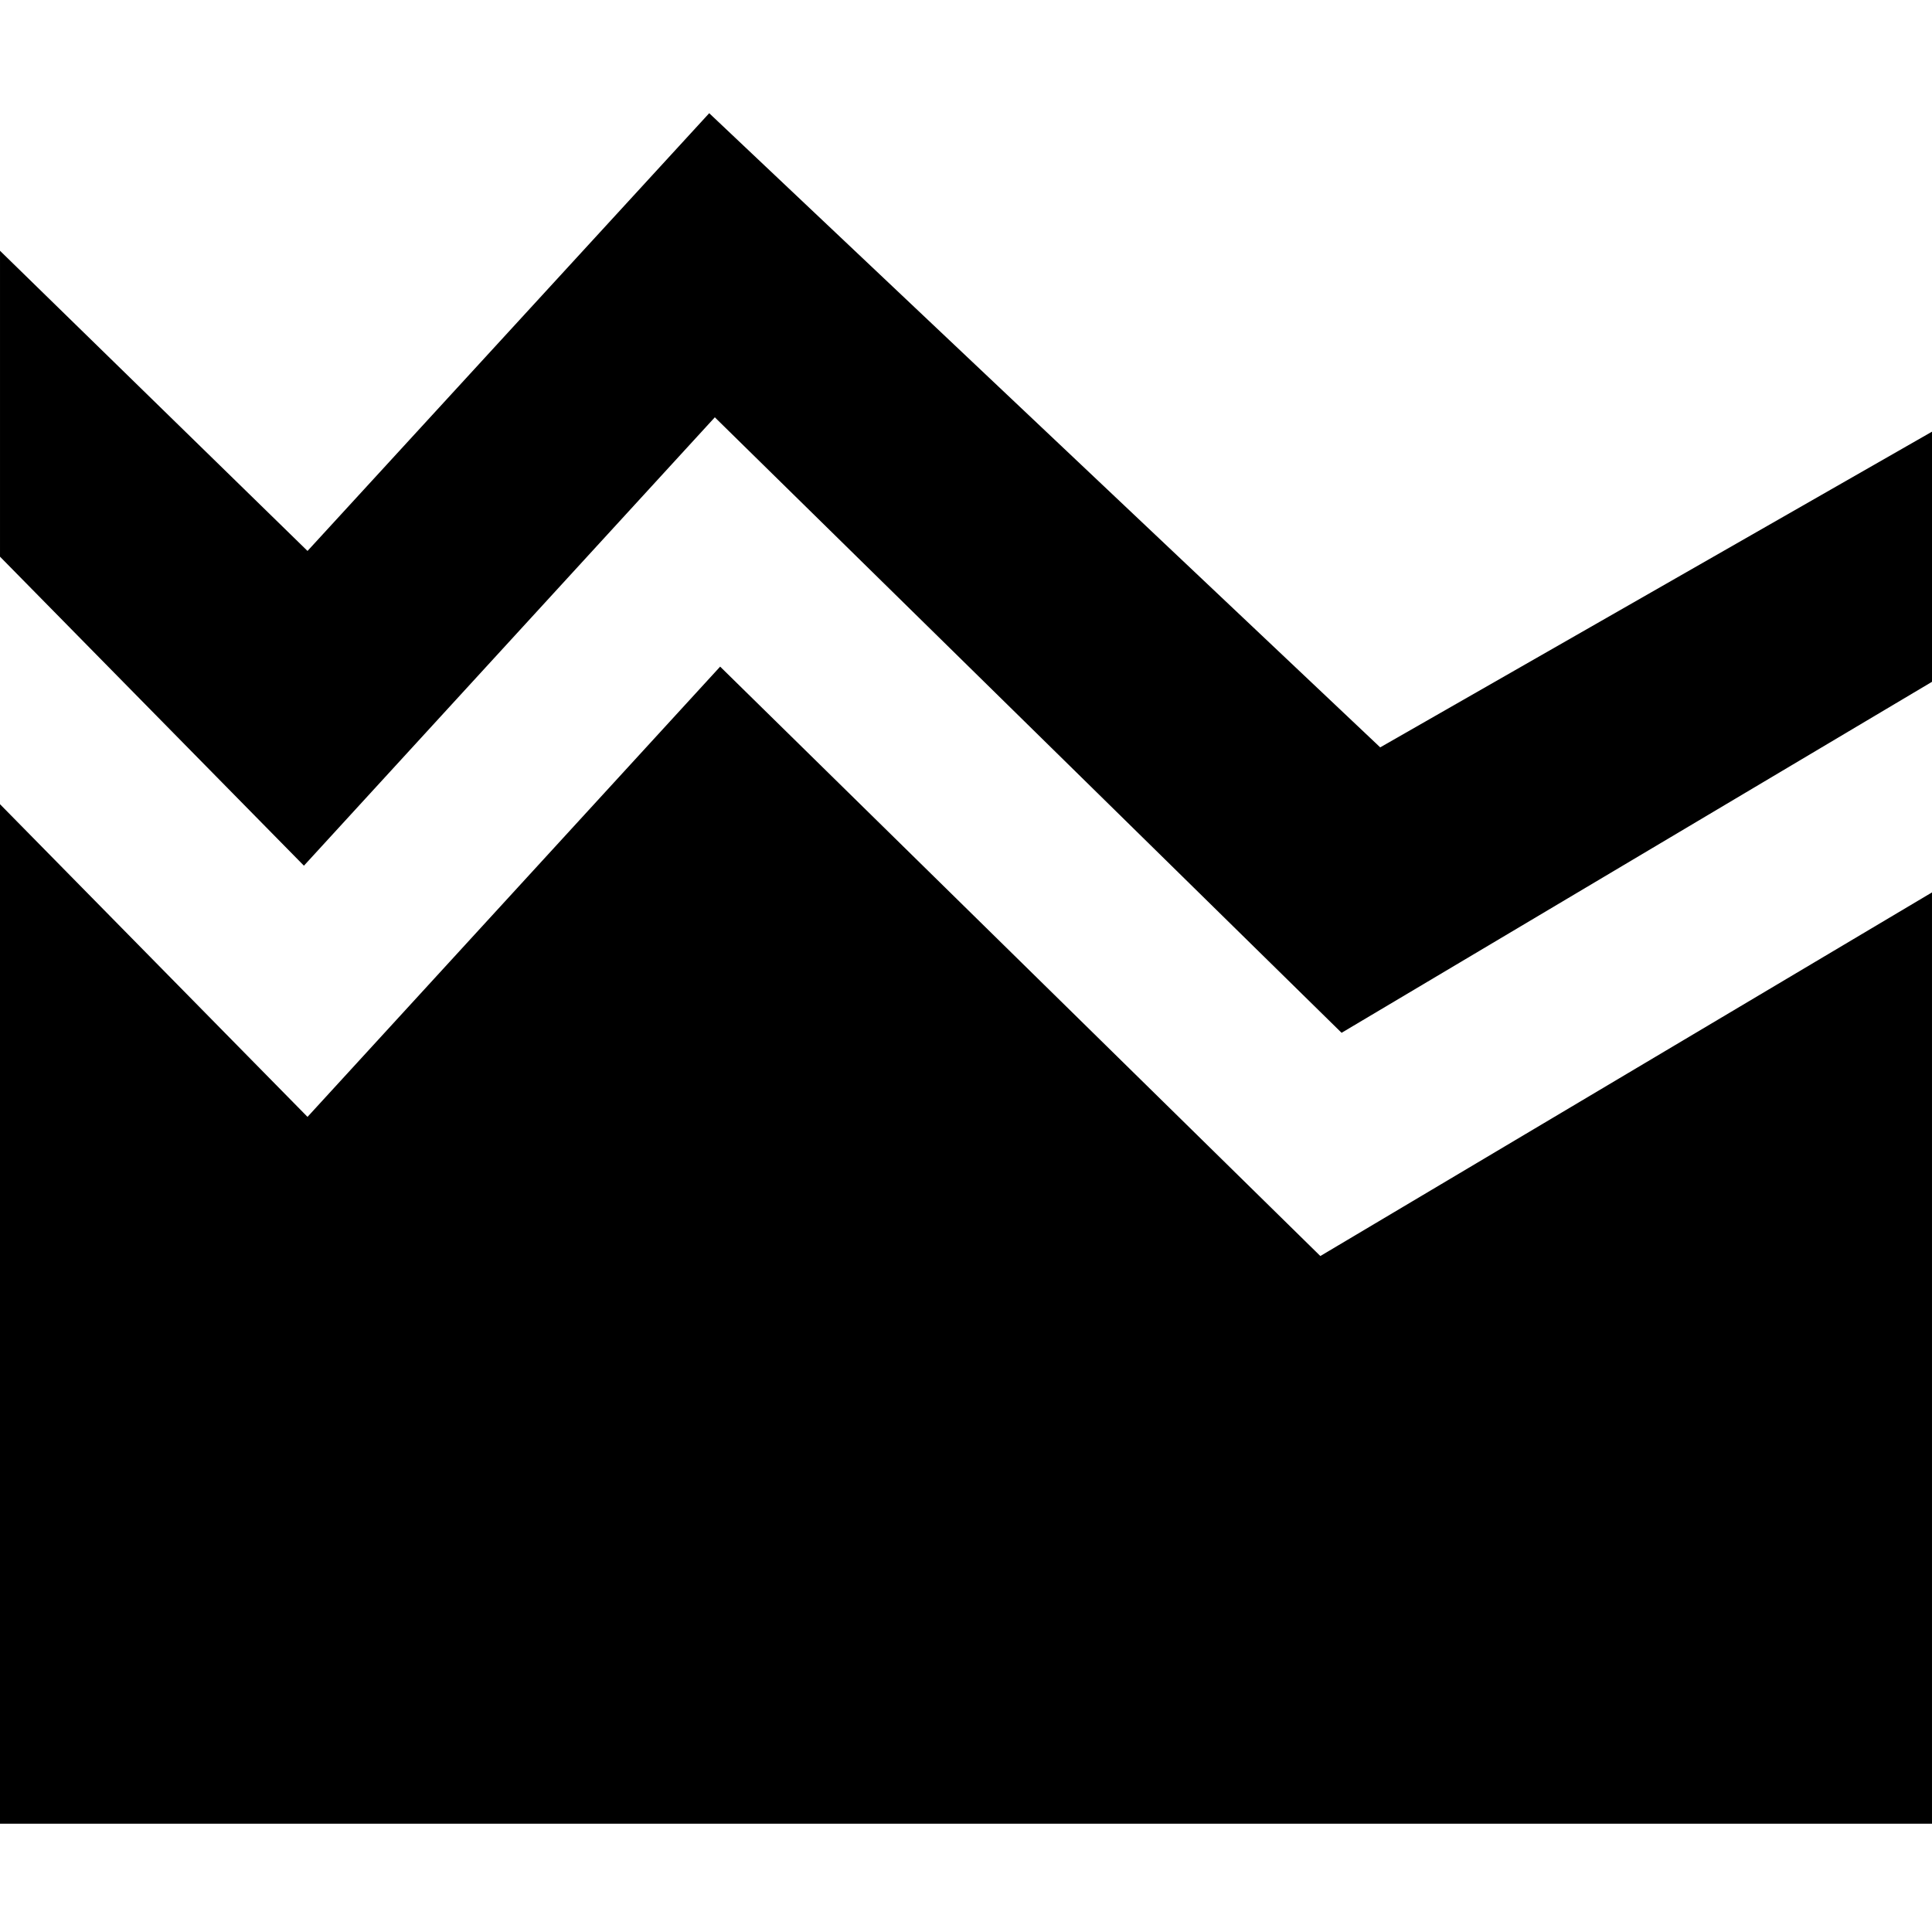<?xml version="1.0" encoding="UTF-8"?>
<svg width="256px" height="256px" viewBox="0 0 256 256" version="1.1" xmlns="http://www.w3.org/2000/svg" xmlns:xlink="http://www.w3.org/1999/xlink">
    
    <title>graph-line</title>
    <desc>Created with sketchtool.</desc>
    <defs></defs>
    <g id="Page-1" stroke="none" stroke-width="1" fill="none" fill-rule="evenodd">
        <g id="graph-line" fill="#000000">
            <path d="M256,241.647 L-2.84217094e-14,241.647 L-2.84217094e-14,106.561 L40.747,147.992 L95.424,88.331 L174.952,166.43 L255.999,118.248 L255.999,241.647 L256,241.647 Z M40.271,114.708 L94.718,55.296 L177.767,136.852 L256,90.343 L256,57.199 L182.885,99.03 L93.974,15 L40.748,73.003 L0.001,33.228 L0.001,73.762 L40.271,114.708 L40.271,114.708 Z"></path>
        </g>
    </g>
</svg>